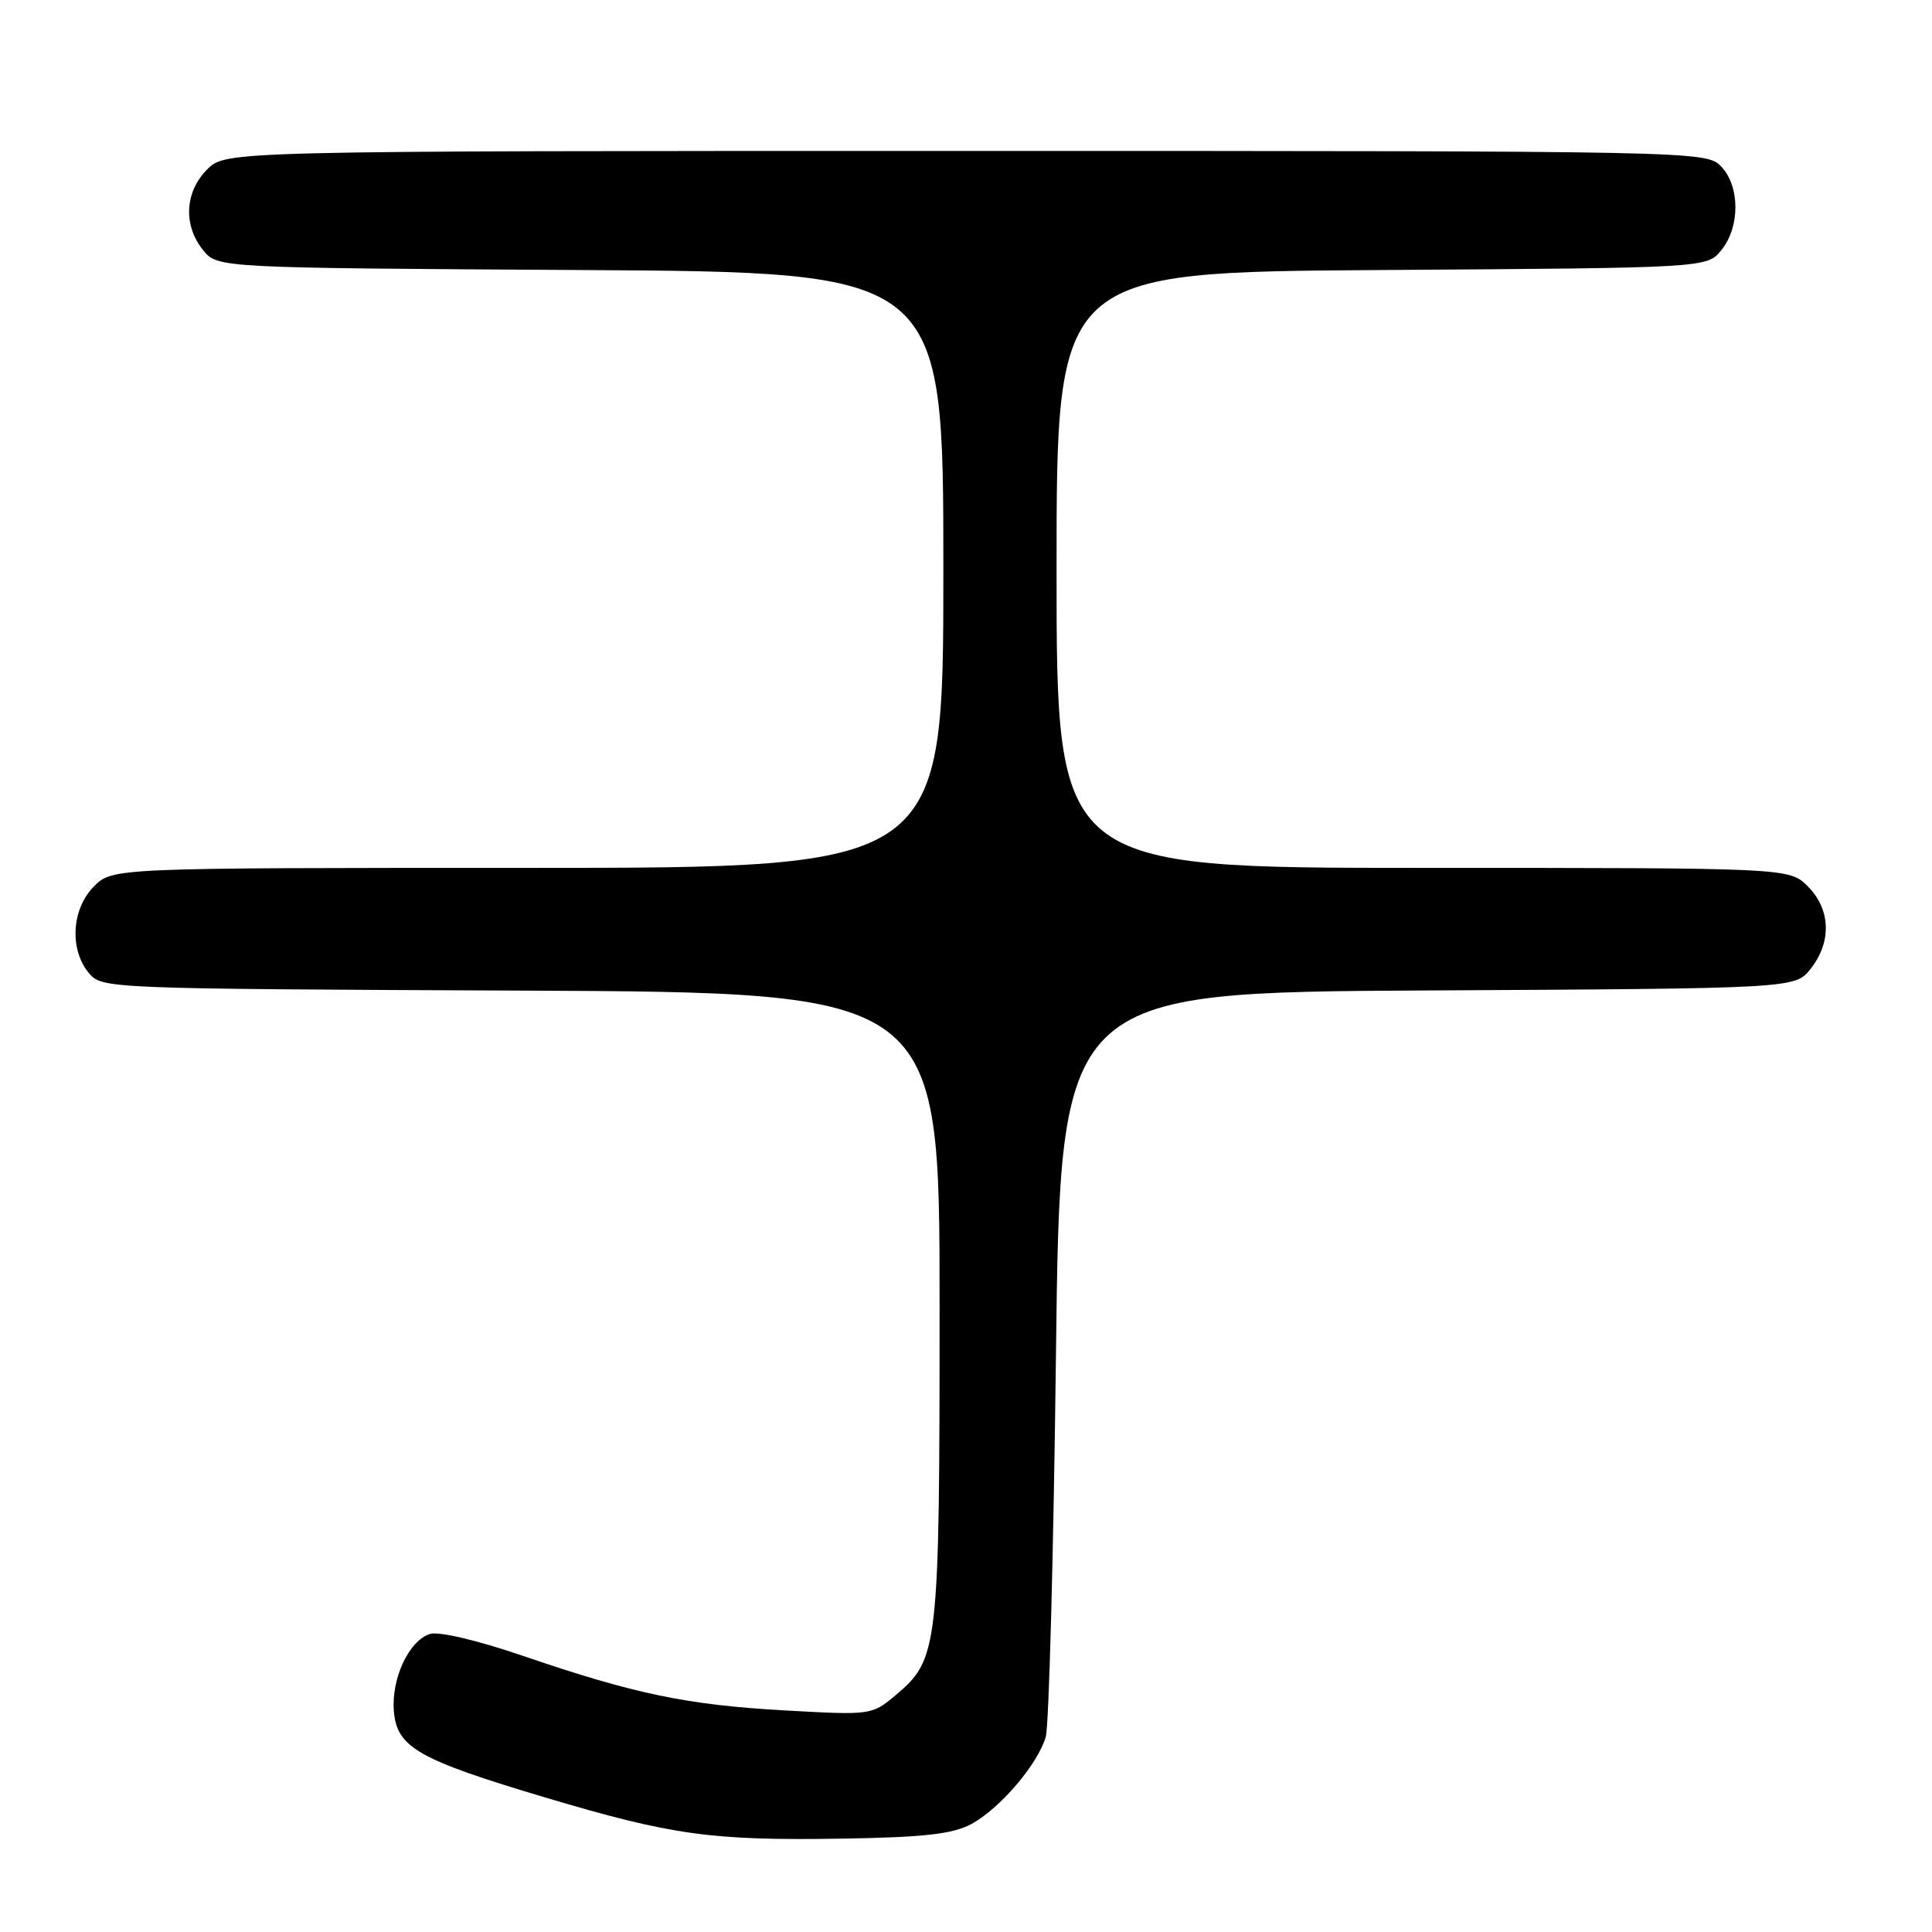 <?xml version="1.0" encoding="UTF-8" standalone="no"?>
<!DOCTYPE svg PUBLIC "-//W3C//DTD SVG 1.1//EN" "http://www.w3.org/Graphics/SVG/1.1/DTD/svg11.dtd" >
<svg xmlns="http://www.w3.org/2000/svg" xmlns:xlink="http://www.w3.org/1999/xlink" version="1.1" viewBox="0 0 256 256">
 <g >
 <path fill="currentColor"
d=" M 128.66 241.72 C 132.45 239.70 137.52 233.78 138.57 230.14 C 138.99 228.69 139.60 205.90 139.92 179.50 C 140.50 131.50 140.50 131.50 189.18 131.24 C 237.87 130.98 237.87 130.98 239.93 128.36 C 242.73 124.80 242.58 120.49 239.55 117.45 C 237.09 115.00 237.09 115.00 188.55 115.00 C 140.00 115.00 140.00 115.00 140.00 75.53 C 140.00 36.06 140.00 36.06 183.09 35.78 C 226.18 35.50 226.18 35.50 228.09 33.14 C 230.61 30.03 230.56 24.56 228.00 22.00 C 226.03 20.03 224.67 20.00 127.95 20.00 C 29.91 20.00 29.91 20.00 27.45 22.45 C 24.48 25.43 24.25 29.85 26.91 33.14 C 28.82 35.50 28.82 35.50 76.91 35.78 C 125.00 36.06 125.00 36.06 125.00 75.53 C 125.00 115.00 125.00 115.00 69.95 115.00 C 14.91 115.00 14.91 115.00 12.45 117.45 C 9.50 120.41 9.17 125.77 11.75 128.90 C 13.49 131.00 13.82 131.02 69.00 131.26 C 124.50 131.50 124.50 131.50 124.50 173.00 C 124.50 218.52 124.35 219.84 118.69 224.61 C 115.53 227.26 115.44 227.28 104.01 226.64 C 91.01 225.91 84.13 224.48 69.29 219.41 C 63.24 217.34 58.14 216.14 56.97 216.51 C 54.18 217.39 51.83 222.44 52.19 226.76 C 52.60 231.56 55.42 233.16 72.33 238.20 C 89.04 243.18 94.27 243.90 111.50 243.63 C 122.38 243.46 126.20 243.03 128.66 241.72 Z "/>
</g>
</svg>